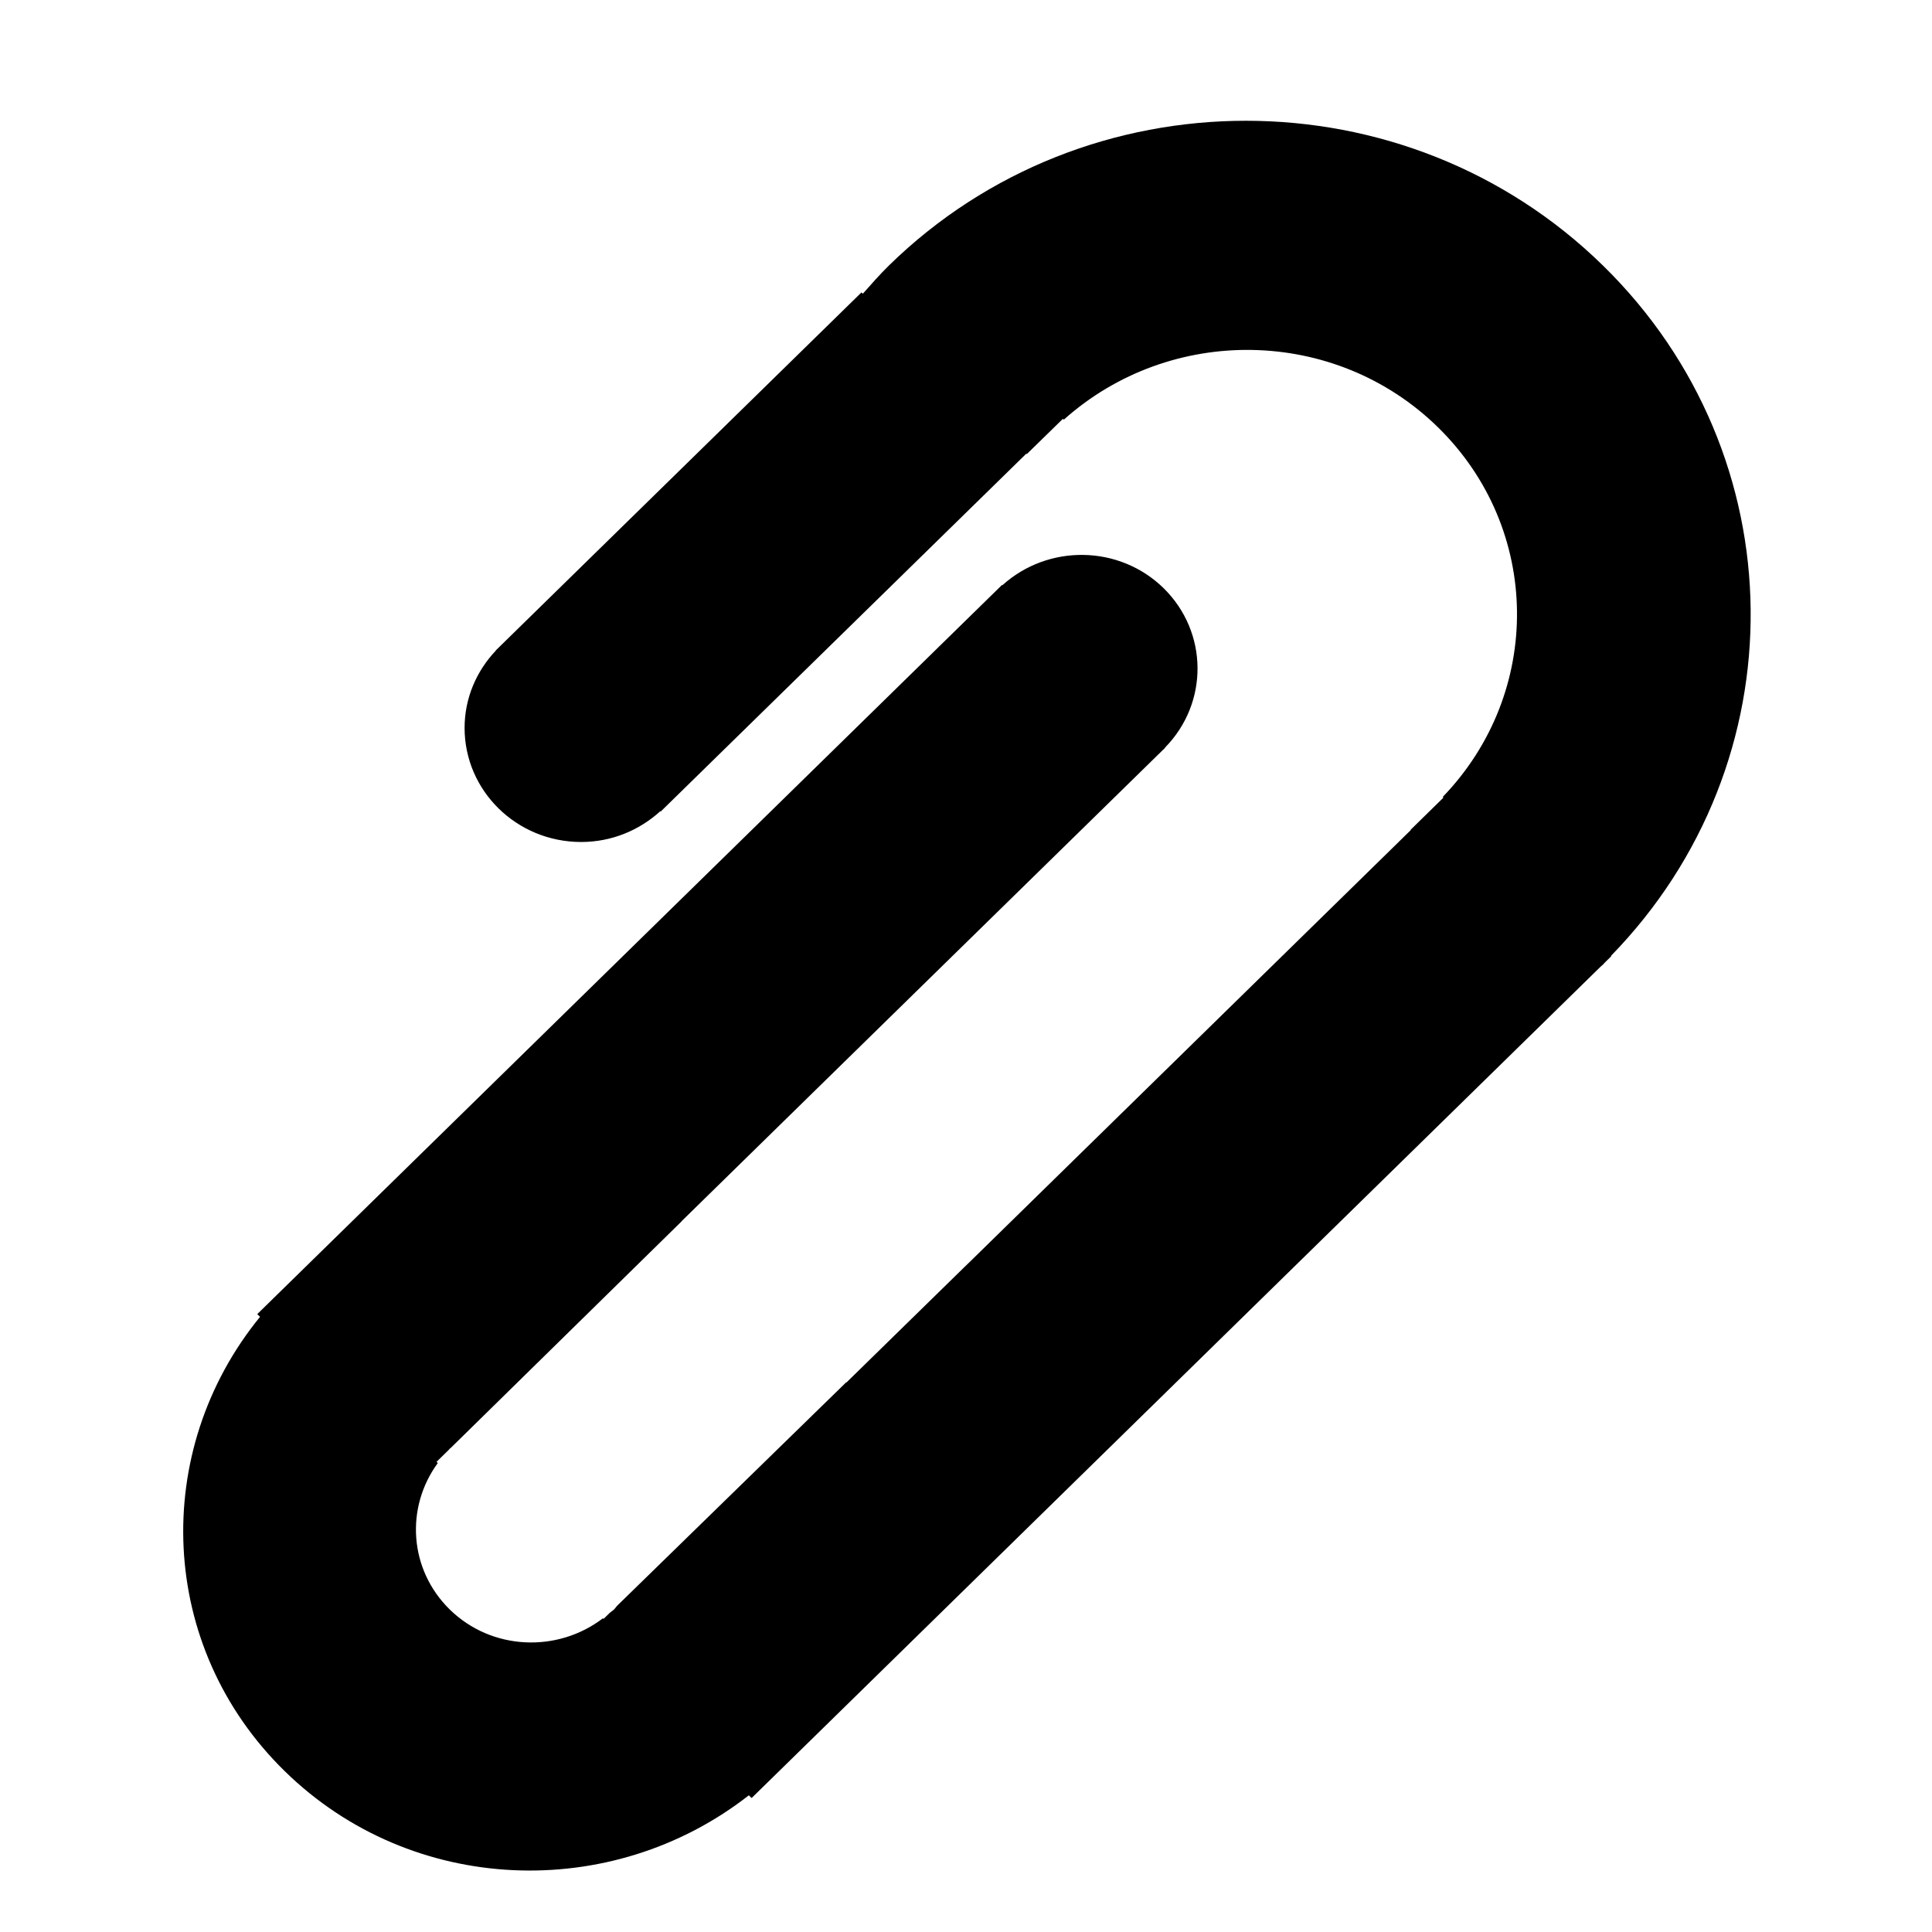 <svg xmlns="http://www.w3.org/2000/svg" width="32" height="32" viewBox="0 0 32 32">
    <path d="M26.55,4.398c-3.266-3.197-8.561-3.197-11.827,0 c-0.153,0.15-0.292,0.309-0.432,0.467l-0.022-0.022l-5.983,5.857c-0.016,0.015-0.031,0.029-0.046,0.045l-0.027,0.026l0.002,0.002
        c-0.32,0.337-0.52,0.786-0.52,1.283c0,1.044,0.864,1.89,1.931,1.89c0.508,0,0.966-0.196,1.311-0.51l0.006,0.006l6.056-5.928
        l0.008,0.007l0.598-0.584l0.015,0.014c1.763-1.577,4.49-1.544,6.196,0.125c1.724,1.687,1.743,4.399,0.08,6.124l0.012,0.011
        l-0.544,0.533l0.004,0.004l-7.277,7.125L15.96,21l-1.942,1.9c-0.001-0.002-0.002-0.002-0.003-0.004l-3.79,3.697
        c-0.021,0.021-0.034,0.045-0.056,0.066s-0.048,0.035-0.07,0.055l-0.102,0.1l-0.011-0.01c-0.754,0.576-1.843,0.533-2.536-0.145
        c-0.676-0.662-0.739-1.689-0.199-2.426l-0.021-0.02l0.205-0.201c0.005-0.006,0.009-0.012,0.015-0.018
        c0.005-0.004,0.012-0.008,0.018-0.014l3.823-3.752c-0.001,0-0.002,0-0.003,0l7.981-7.814c0.001-0.001,0.002-0.001,0.003-0.002
        l0.027-0.027l-0.003-0.002c0.726-0.739,0.719-1.913-0.024-2.642c-0.735-0.719-1.913-0.731-2.669-0.048l-0.006-0.005L4.261,21.766
        l0.046,0.045c-1.815,2.225-1.697,5.465,0.409,7.525c2.105,2.061,5.414,2.178,7.687,0.4l0.046,0.045l0.453-0.443
        c0.001,0,0.001,0,0.002-0.002c0.001,0,0.001,0,0.002-0.002l13.604-13.322c0.014-0.012,0.028-0.023,0.041-0.036
        s0.023-0.027,0.037-0.04l0.1-0.098l-0.005-0.006C29.809,12.626,29.77,7.549,26.55,4.398z"/>
</svg>
